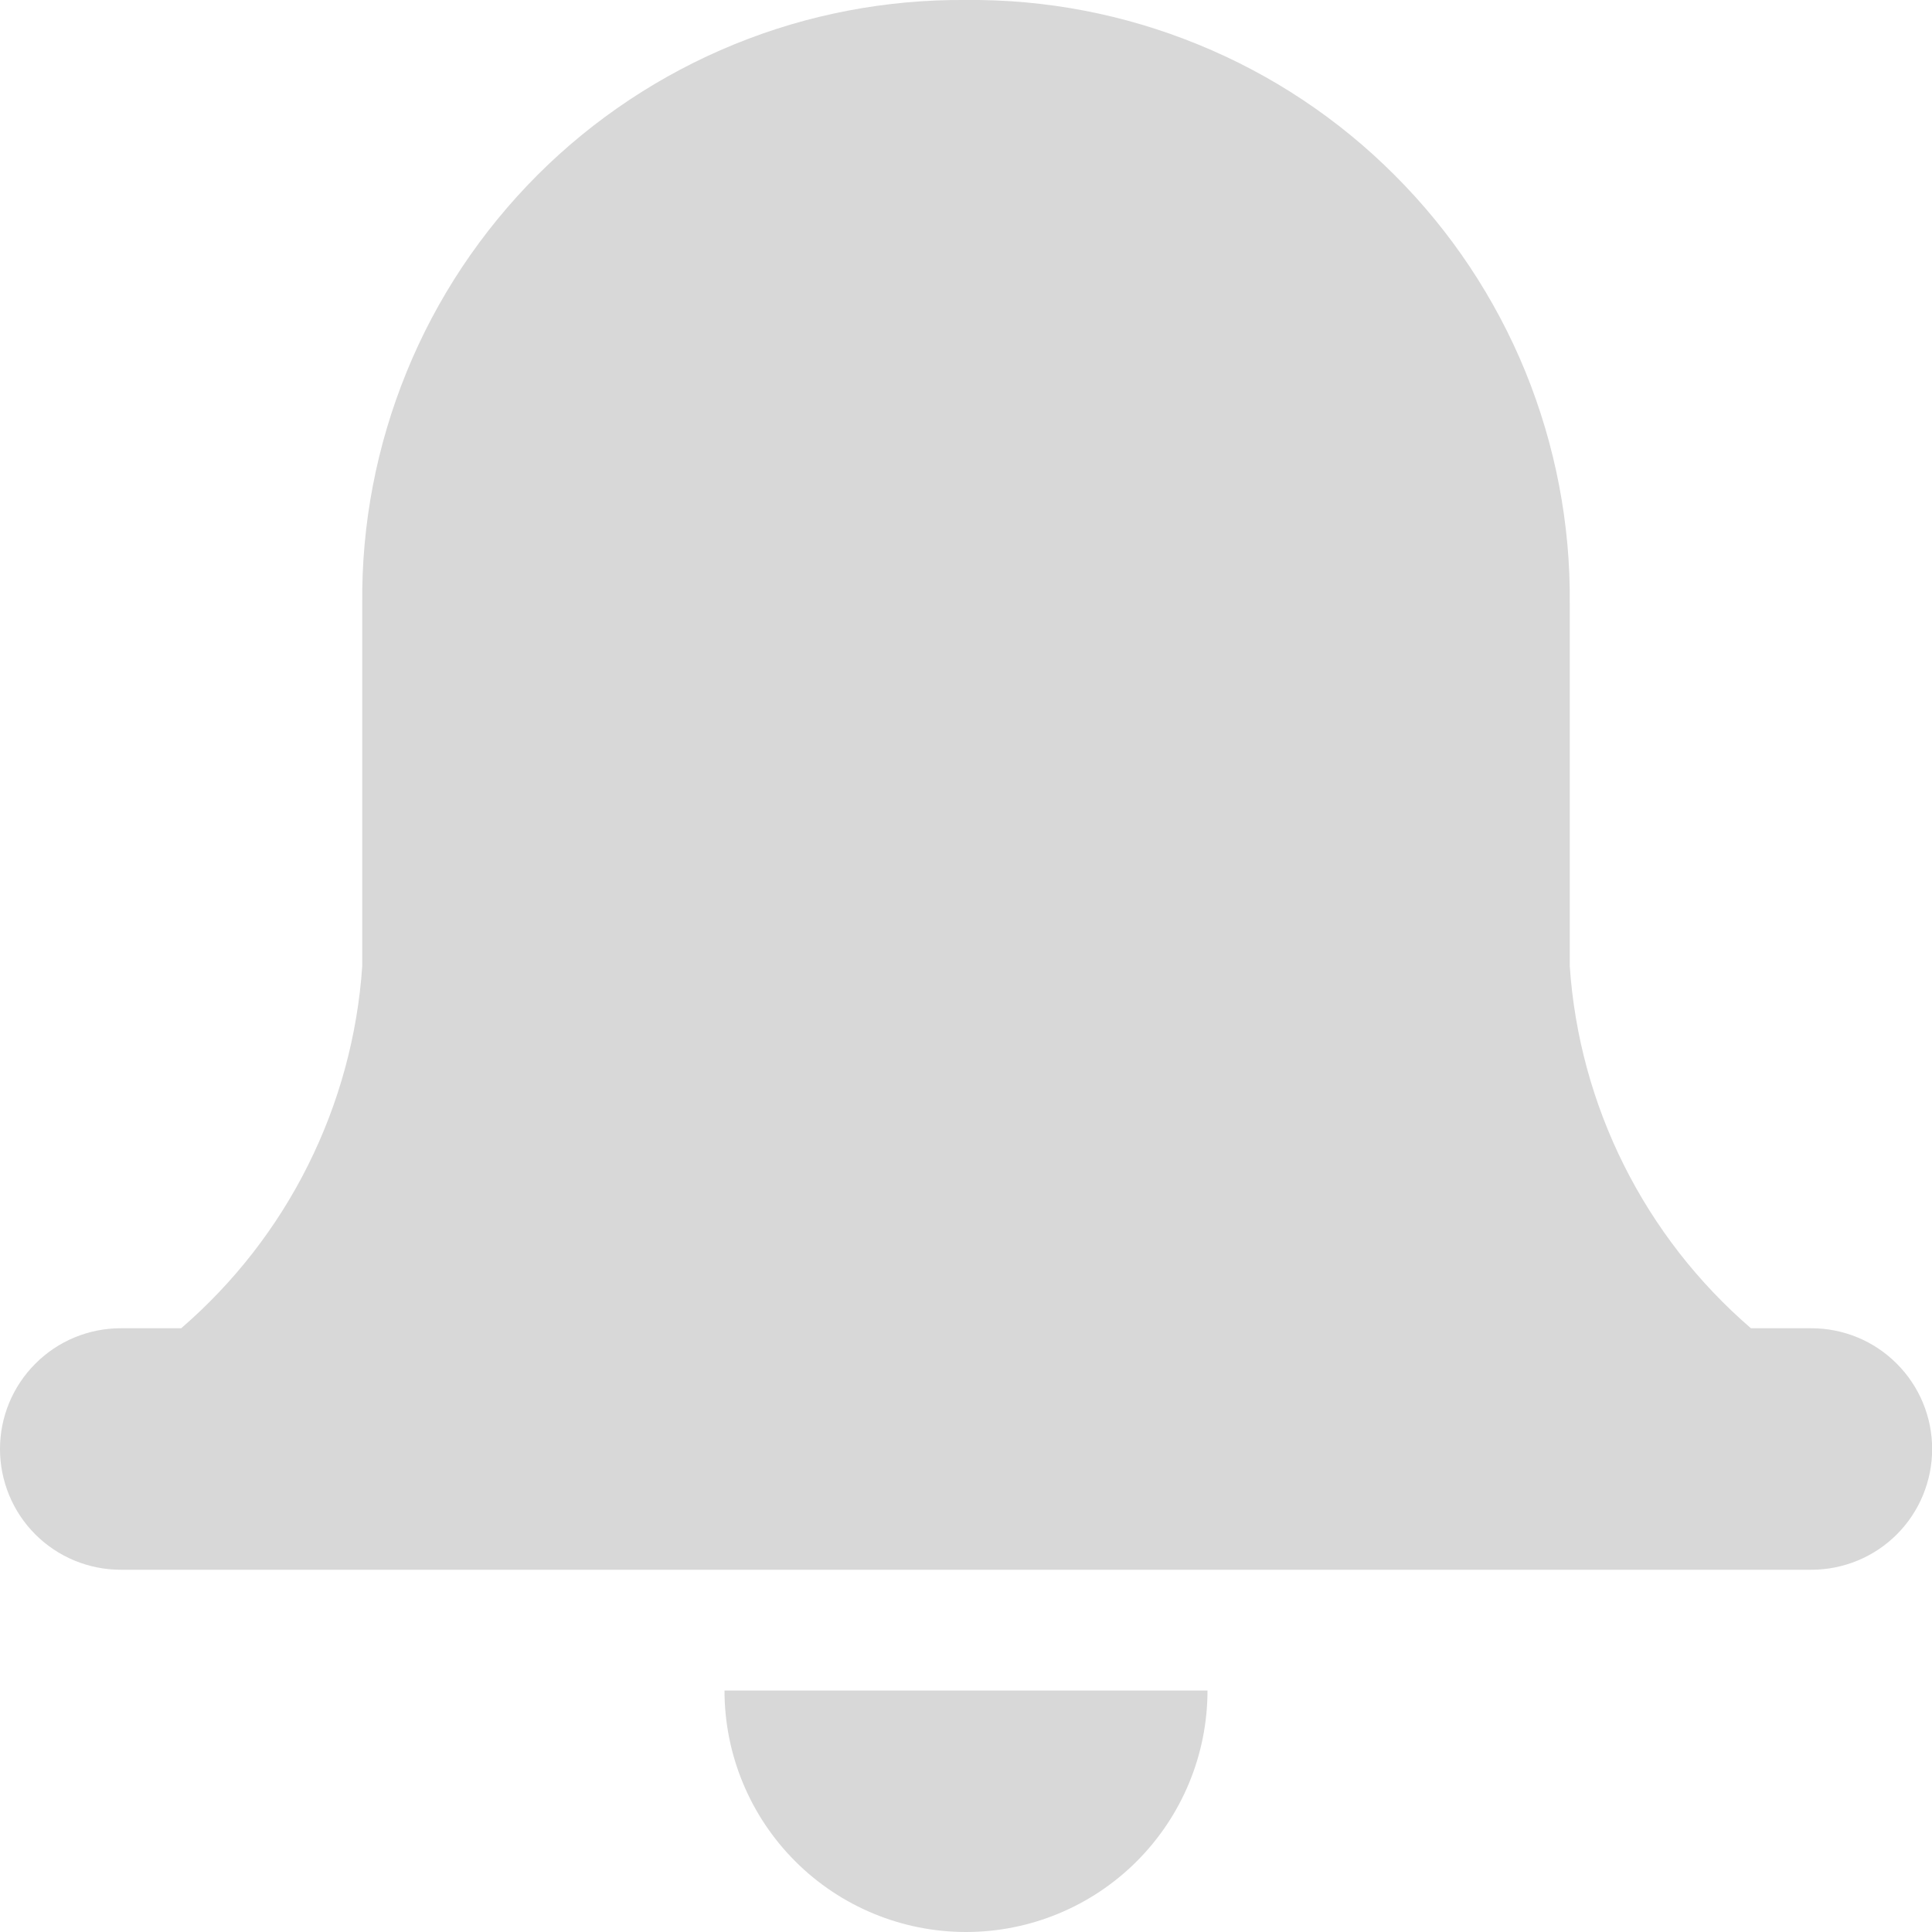 <svg width="14" height="14" viewBox="0 0 14 14" fill="none" xmlns="http://www.w3.org/2000/svg">
<path d="M5.25 12.25H8.75C8.75 12.714 8.566 13.159 8.237 13.488C7.909 13.816 7.464 14 7 14C6.536 14 6.091 13.816 5.763 13.488C5.434 13.159 5.25 12.714 5.25 12.25ZM0.875 11.375C0.643 11.375 0.42 11.283 0.256 11.119C0.092 10.955 0 10.732 0 10.5C0 10.268 0.092 10.046 0.256 9.882C0.42 9.717 0.643 9.625 0.875 9.625H1.313C1.694 9.296 2.007 8.895 2.232 8.444C2.457 7.994 2.591 7.503 2.625 7V4.375C2.619 3.799 2.729 3.228 2.947 2.694C3.164 2.161 3.487 1.677 3.894 1.269C4.301 0.862 4.786 0.54 5.319 0.322C5.852 0.104 6.424 -0.005 7 0C7.576 -0.006 8.148 0.104 8.681 0.322C9.214 0.539 9.699 0.861 10.106 1.269C10.514 1.676 10.836 2.161 11.054 2.694C11.271 3.228 11.381 3.799 11.375 4.375V7C11.409 7.503 11.543 7.994 11.768 8.444C11.994 8.895 12.306 9.296 12.688 9.625H13.126C13.358 9.625 13.581 9.717 13.745 9.882C13.909 10.046 14.001 10.268 14.001 10.5C14.001 10.732 13.909 10.955 13.745 11.119C13.581 11.283 13.358 11.375 13.126 11.375H0.875Z" fill="#D8D8D8"/>
</svg>
